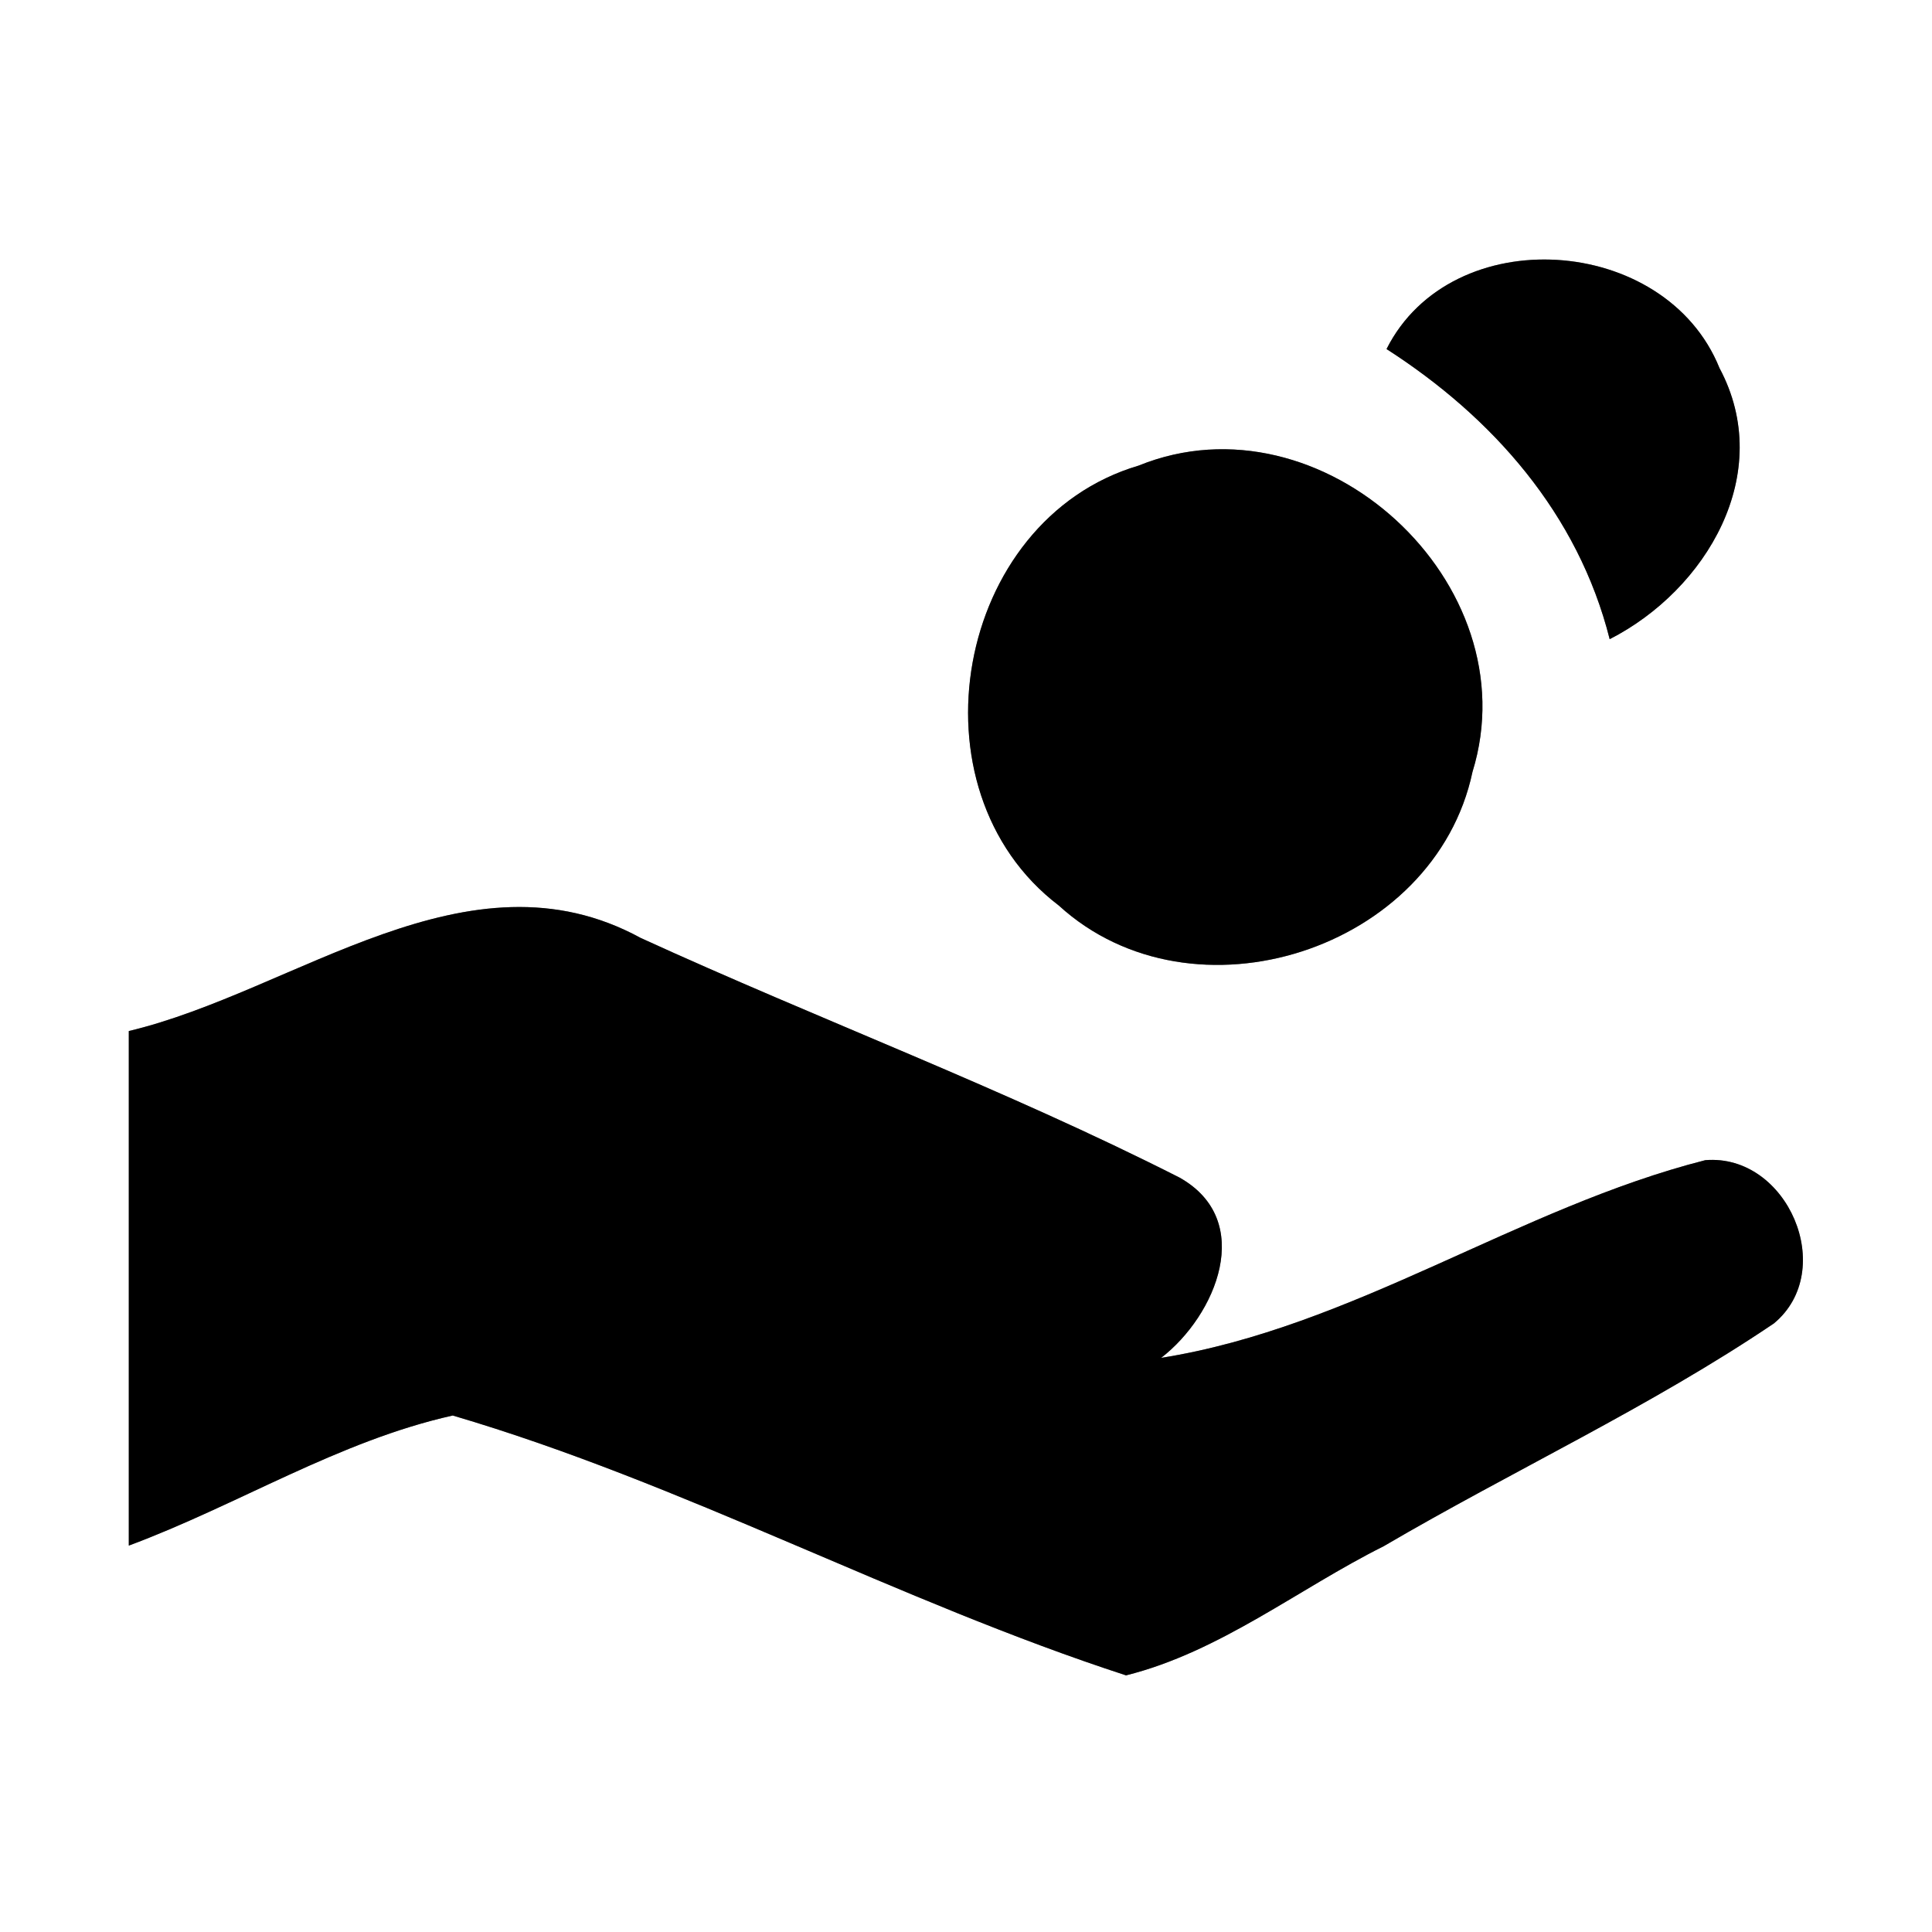 <?xml version="1.0" encoding="UTF-8" ?>
<!DOCTYPE svg PUBLIC "-//W3C//DTD SVG 1.1//EN" "http://www.w3.org/Graphics/SVG/1.1/DTD/svg11.dtd">
<svg width="60pt" height="60pt" viewBox="0 0 60 60" version="1.1" xmlns="http://www.w3.org/2000/svg">
<rect x="0" y="0" width="60" height="60" fill="#808080" stroke="none"/>
<g id="#ffffffff">
<path fill="#ffffff" opacity="1.00" d=" M 0.00 0.00 L 60.00 0.00 L 60.00 60.00 L 0.00 60.00 L 0.00 0.00 M 43.06 10.84 C 46.36 12.96 49.01 15.96 49.99 19.85 C 52.99 18.32 55.15 14.70 53.40 11.43 C 51.72 7.27 45.08 6.83 43.06 10.84 M 35.36 14.46 C 29.65 16.15 28.15 24.52 32.88 28.12 C 37.05 31.93 44.56 29.50 45.73 23.97 C 47.54 18.12 41.05 12.15 35.36 14.46 M 4.00 32.02 C 4.00 37.35 4.00 42.67 4.00 48.00 C 7.39 46.74 10.52 44.75 14.06 43.96 C 21.23 46.07 27.87 49.72 34.97 52.03 C 37.89 51.30 40.31 49.35 42.97 48.02 C 46.98 45.67 51.24 43.70 55.09 41.10 C 57.08 39.45 55.51 35.82 52.96 36.03 C 47.14 37.51 42.03 41.22 36.06 42.17 C 37.77 40.85 39.00 37.90 36.63 36.57 C 31.19 33.81 25.45 31.67 19.90 29.13 C 14.53 26.20 9.20 30.78 4.00 32.02 Z" />
</g>
<g id="#000000ff">
<path fill="#000000" opacity="1.00" d=" M 43.06 10.84 C 45.08 6.83 51.72 7.27 53.40 11.43 C 55.15 14.70 52.99 18.32 49.99 19.85 C 49.01 15.96 46.36 12.96 43.06 10.84 Z" />
<path fill="#000000" opacity="1.00" d=" M 35.36 14.46 C 41.05 12.15 47.54 18.12 45.73 23.97 C 44.56 29.50 37.05 31.93 32.88 28.12 C 28.15 24.52 29.65 16.15 35.36 14.46 Z" />
<path fill="#000000" opacity="1.00" d=" M 4.00 32.02 C 9.20 30.78 14.53 26.20 19.90 29.13 C 25.45 31.67 31.19 33.81 36.63 36.57 C 39.00 37.90 37.77 40.85 36.06 42.17 C 42.03 41.22 47.14 37.51 52.96 36.03 C 55.51 35.82 57.08 39.45 55.09 41.10 C 51.24 43.70 46.98 45.67 42.97 48.02 C 40.31 49.35 37.89 51.30 34.97 52.03 C 27.87 49.72 21.23 46.07 14.06 43.96 C 10.52 44.75 7.39 46.74 4.00 48.00 C 4.00 42.67 4.00 37.35 4.00 32.02 Z" />
</g>
</svg>
